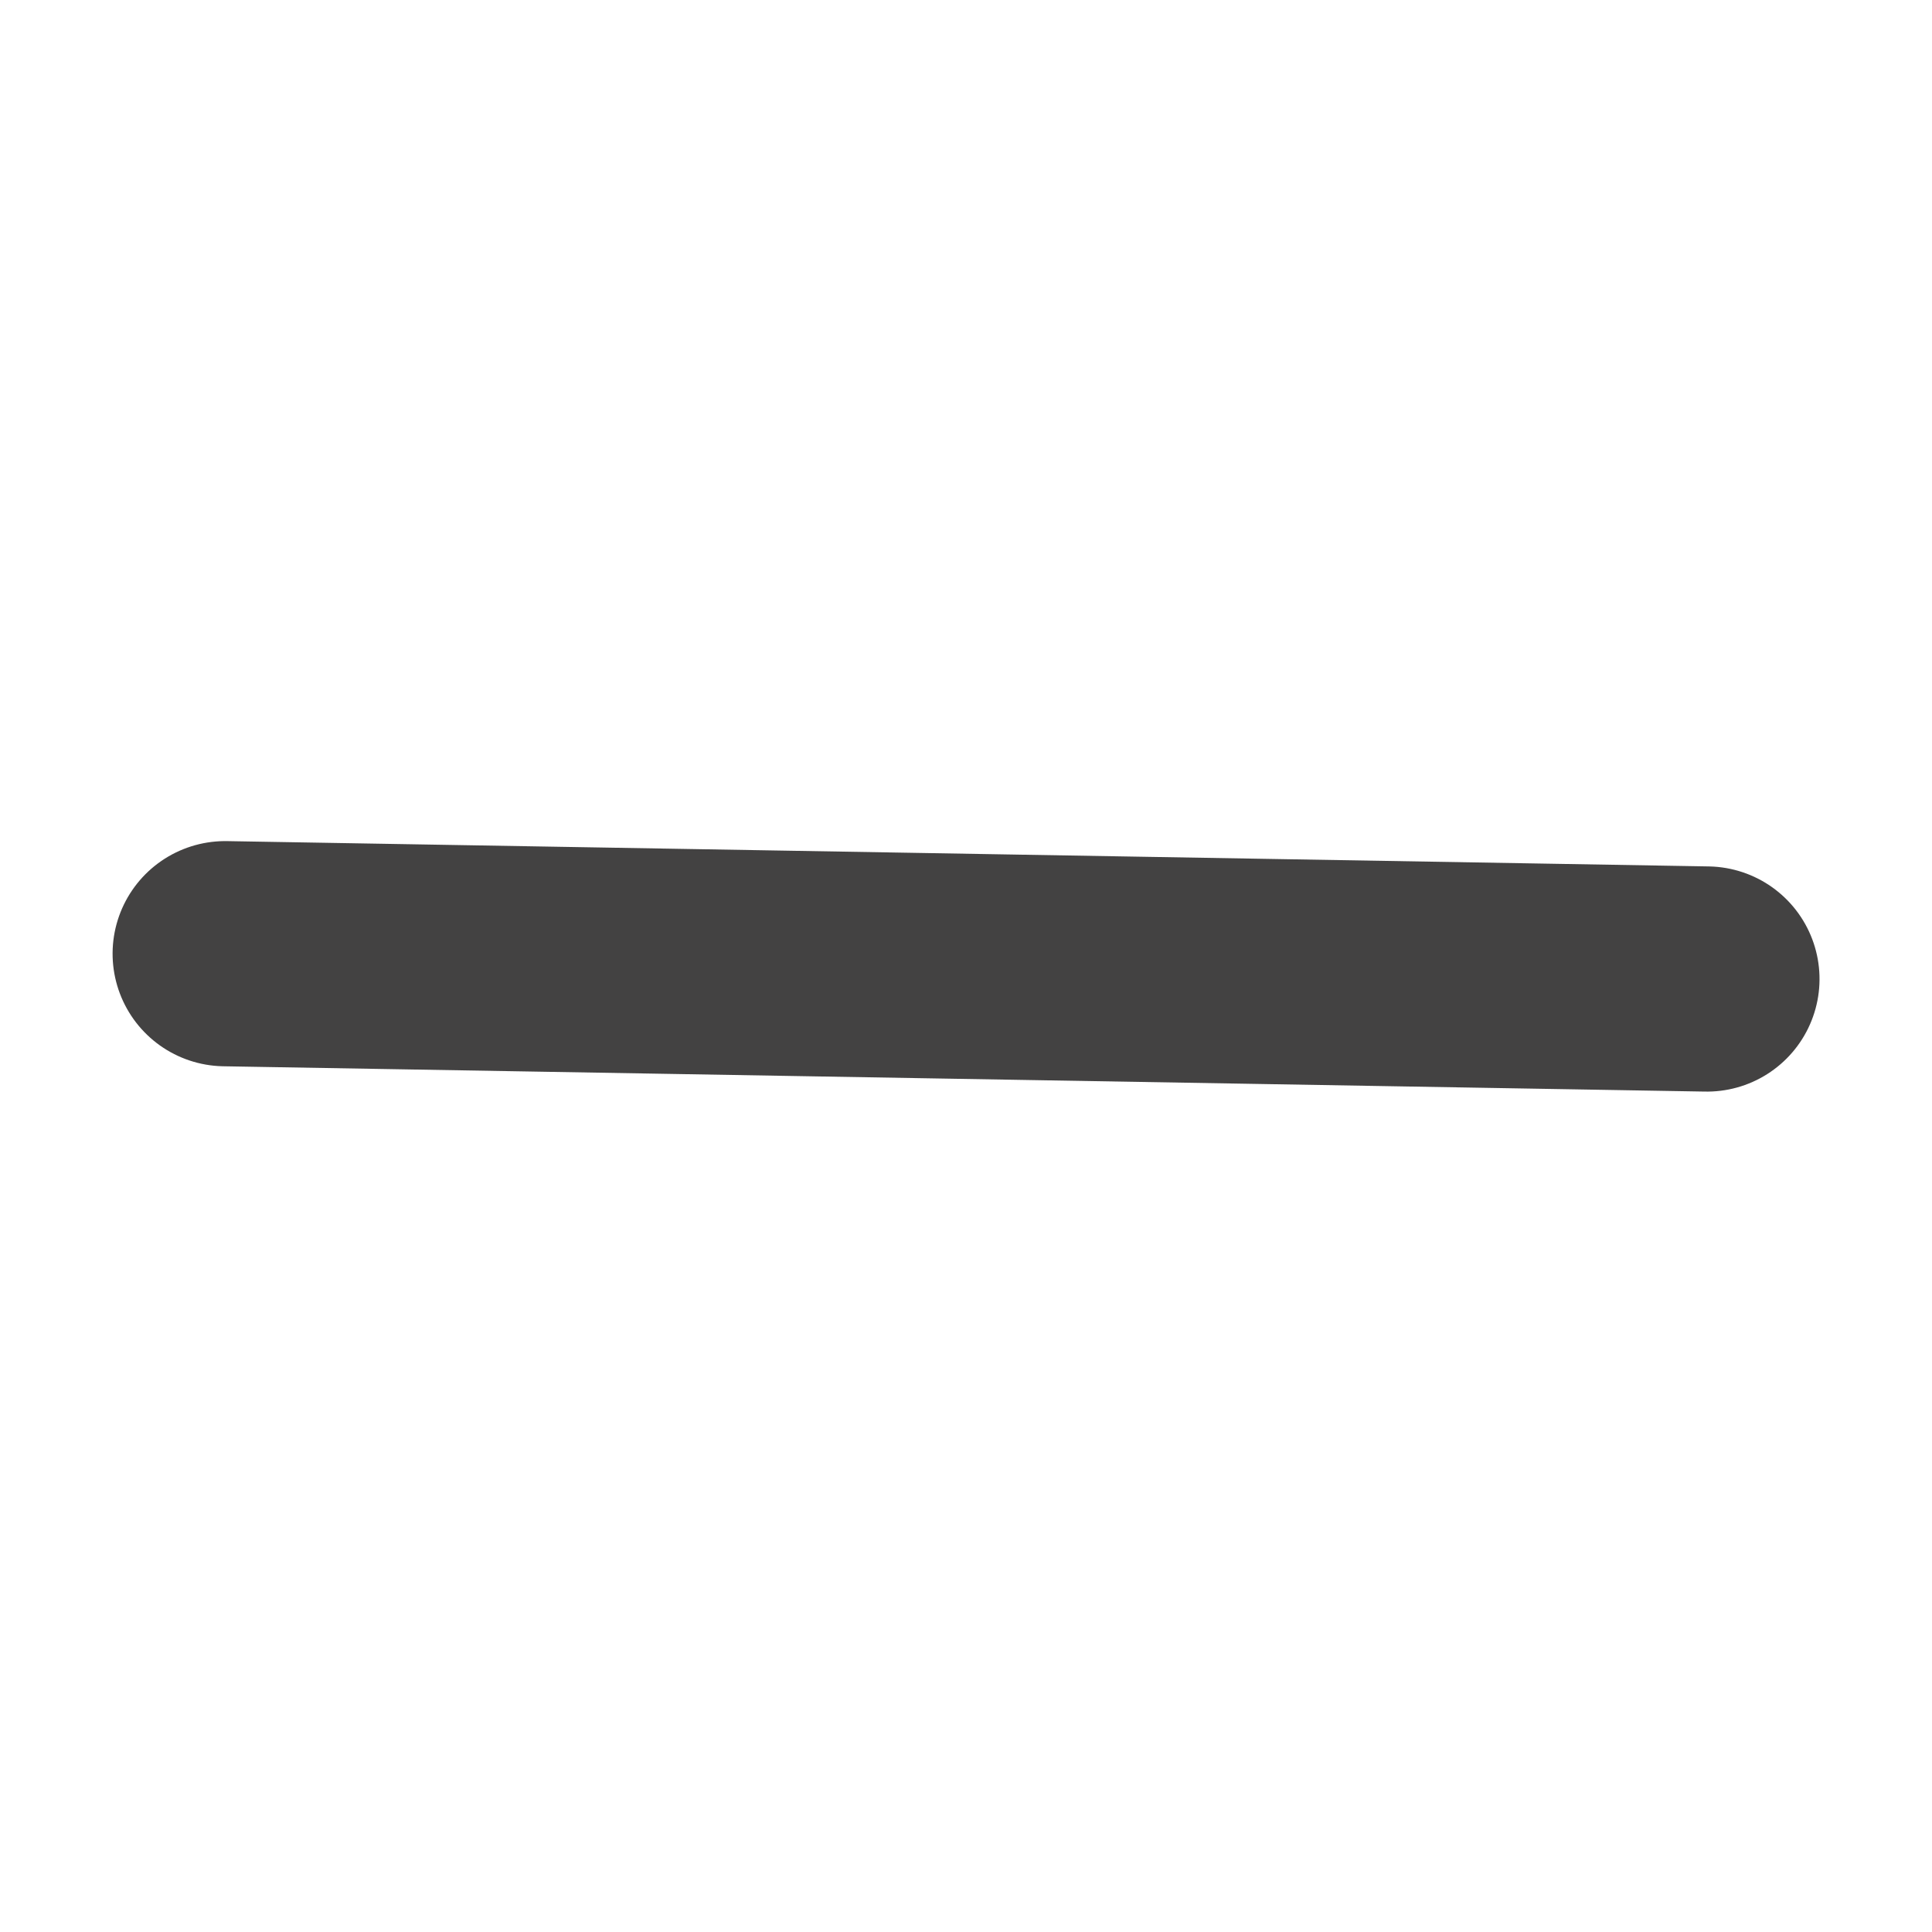 <svg xmlns="http://www.w3.org/2000/svg" width="17.159" height="17.159" viewBox="0 0 17.159 17.159">
  <g id="minus" transform="matrix(-0.719, 0.695, -0.695, -0.719, 15.16, 8.695)">
    <g id="Close_Square" data-name="Close Square">
      <path id="Stroke_1" data-name="Stroke 1" d="M0,9.3" transform="translate(0.005 0.004)" fill="none" stroke="#434242" stroke-linecap="round" stroke-linejoin="round" stroke-miterlimit="10" stroke-width="2"/>
      <path id="Stroke_2" data-name="Stroke 2" d="M9.306,9.308,0,0" fill="none" stroke="#434242" stroke-linecap="round" stroke-linejoin="round" stroke-miterlimit="10" stroke-width="2"/>
    </g>
  </g>
</svg>
